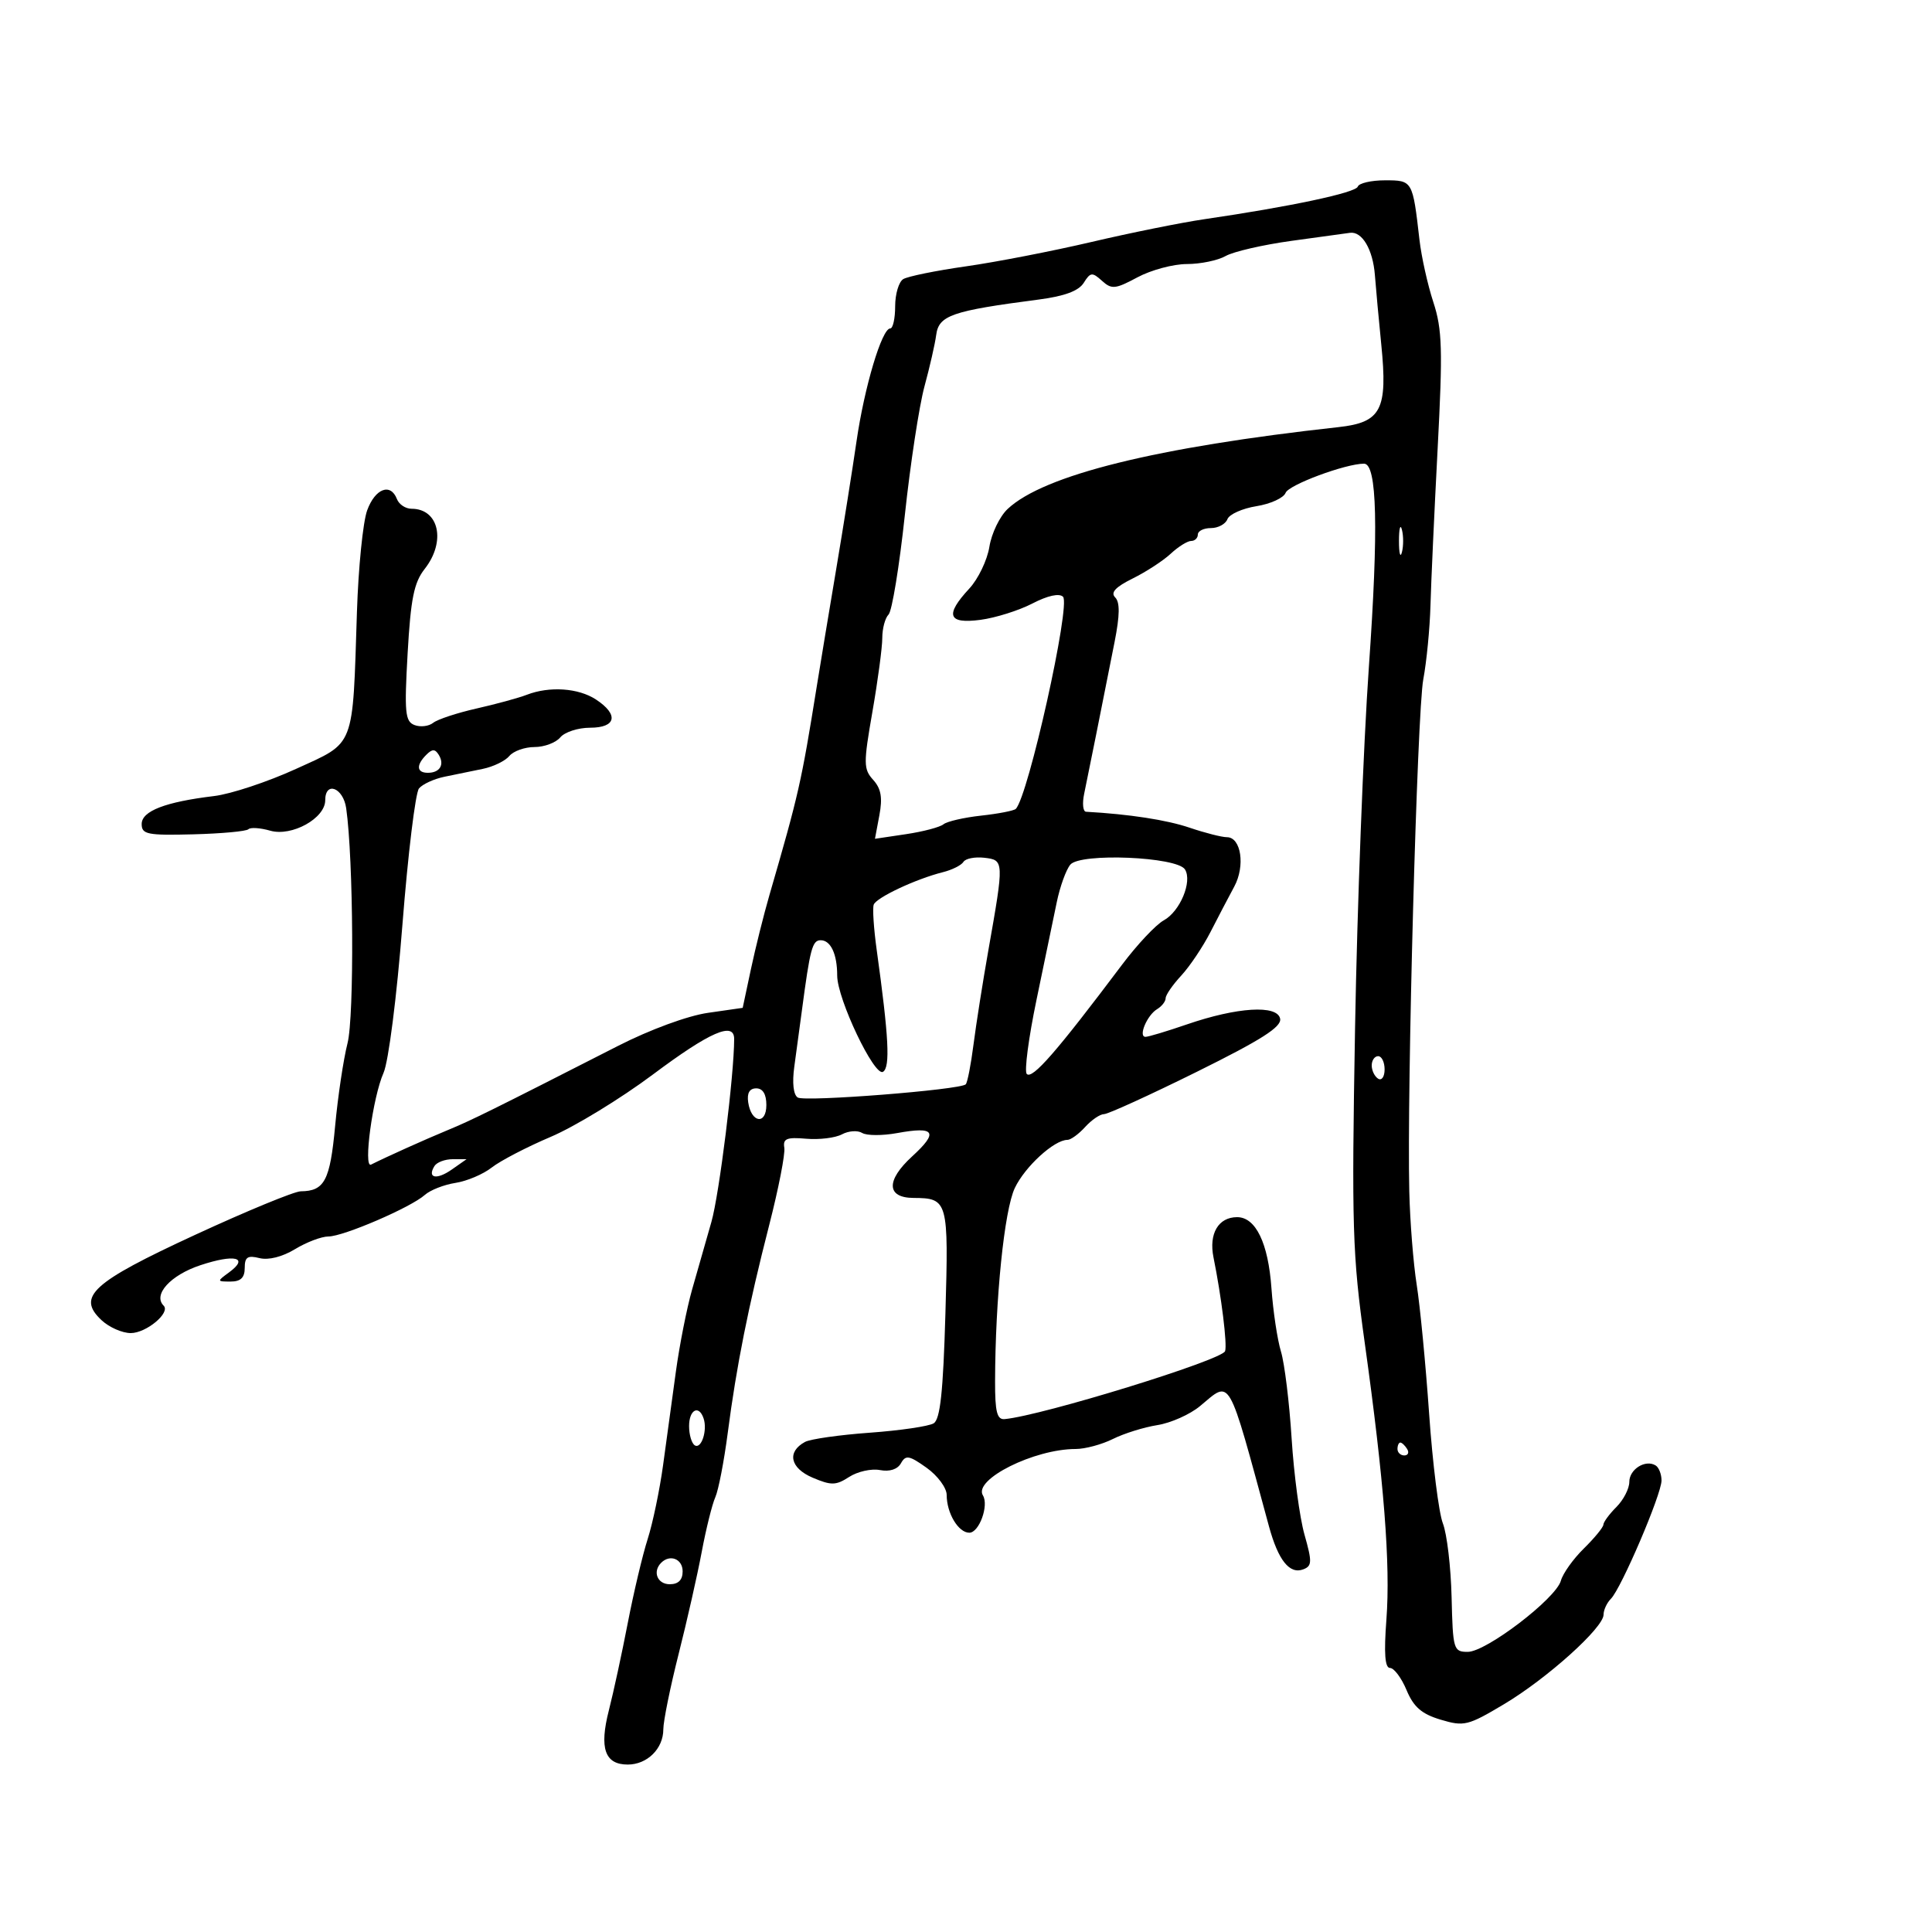<svg xmlns="http://www.w3.org/2000/svg" width="300" height="300" viewBox="0 0 300 300" version="1.1">
	<path d="M 210.833 28.981 C 210.511 29.930, 200.359 32.085, 187 34.040 C 183.425 34.563, 175.550 36.151, 169.500 37.570 C 163.450 38.988, 154.675 40.693, 150 41.358 C 145.325 42.023, 140.938 42.916, 140.250 43.343 C 139.563 43.769, 139 45.666, 139 47.559 C 139 49.452, 138.656 51, 138.235 51 C 136.939 51, 134.224 60.085, 133.004 68.500 C 132.366 72.900, 130.935 81.900, 129.824 88.500 C 128.713 95.100, 127.370 103.200, 126.841 106.500 C 124.423 121.564, 124.037 123.269, 119.472 139 C 118.595 142.025, 117.303 147.199, 116.601 150.499 L 115.325 156.498 109.917 157.276 C 106.783 157.727, 100.932 159.877, 96.004 162.389 C 76.105 172.532, 73.303 173.917, 69.500 175.492 C 65.933 176.969, 60.035 179.622, 57.617 180.838 C 56.375 181.463, 57.887 170.352, 59.555 166.592 C 60.329 164.847, 61.608 154.816, 62.490 143.570 C 63.350 132.608, 64.506 123.095, 65.059 122.429 C 65.612 121.763, 67.400 120.944, 69.032 120.609 C 70.664 120.274, 73.336 119.726, 74.968 119.391 C 76.600 119.056, 78.455 118.156, 79.090 117.391 C 79.725 116.626, 81.485 116, 83 116 C 84.515 116, 86.315 115.325, 87 114.500 C 87.685 113.675, 89.765 113, 91.622 113 C 95.696 113, 96.119 110.964, 92.535 108.615 C 89.809 106.829, 85.324 106.525, 81.797 107.887 C 80.534 108.375, 77.025 109.333, 74 110.016 C 70.975 110.699, 67.943 111.700, 67.263 112.241 C 66.582 112.781, 65.278 112.937, 64.364 112.586 C 62.906 112.027, 62.775 110.657, 63.296 101.452 C 63.777 92.965, 64.284 90.454, 65.945 88.343 C 69.285 84.096, 68.174 79, 63.907 79 C 62.976 79, 61.955 78.325, 61.638 77.500 C 60.655 74.938, 58.251 75.847, 57.012 79.250 C 56.361 81.037, 55.647 88.125, 55.426 95 C 54.735 116.426, 55.226 115.161, 45.952 119.400 C 41.574 121.402, 35.856 123.297, 33.246 123.611 C 25.659 124.524, 22 125.938, 22 127.958 C 22 129.561, 22.882 129.737, 29.993 129.554 C 34.389 129.440, 38.248 129.086, 38.568 128.765 C 38.888 128.445, 40.414 128.545, 41.958 128.988 C 45.303 129.947, 50.499 127.073, 50.501 124.263 C 50.504 121.241, 53.297 122.303, 53.756 125.500 C 54.888 133.388, 55.026 157.830, 53.962 162 C 53.330 164.475, 52.464 170.262, 52.037 174.861 C 51.250 183.325, 50.391 184.953, 46.699 184.985 C 45.709 184.993, 38.339 188.031, 30.321 191.736 C 14.262 199.156, 11.856 201.354, 15.789 205.018 C 16.959 206.108, 18.990 207, 20.303 207 C 22.715 207, 26.507 203.840, 25.411 202.744 C 23.709 201.042, 26.464 198.007, 31.112 196.463 C 36.474 194.682, 38.743 195.253, 35.557 197.582 C 33.666 198.965, 33.672 199, 35.809 199 C 37.371 199, 38 198.395, 38 196.892 C 38 195.193, 38.446 194.895, 40.291 195.358 C 41.685 195.708, 43.846 195.164, 45.815 193.966 C 47.593 192.885, 49.925 192, 50.996 192 C 53.324 192, 63.796 187.487, 65.966 185.549 C 66.810 184.795, 68.952 183.954, 70.727 183.680 C 72.501 183.406, 75.034 182.332, 76.355 181.293 C 77.676 180.253, 81.798 178.111, 85.514 176.531 C 89.231 174.952, 96.373 170.593, 101.386 166.846 C 110.225 160.238, 114 158.586, 114 161.326 C 114 166.885, 111.685 185.489, 110.465 189.743 C 109.637 192.627, 108.288 197.352, 107.467 200.243 C 106.646 203.134, 105.512 208.875, 104.948 213 C 104.384 217.125, 103.491 223.650, 102.964 227.500 C 102.437 231.350, 101.358 236.525, 100.565 239 C 99.773 241.475, 98.386 247.325, 97.484 252 C 96.582 256.675, 95.258 262.790, 94.542 265.589 C 93.036 271.481, 93.915 274, 97.478 274 C 100.501 274, 103 271.528, 103 268.538 C 103 267.263, 104.067 262.007, 105.370 256.859 C 106.674 251.712, 108.289 244.575, 108.959 241 C 109.629 237.425, 110.579 233.600, 111.069 232.500 C 111.560 231.400, 112.430 226.900, 113.004 222.500 C 114.362 212.074, 116.196 202.882, 119.442 190.225 C 120.891 184.574, 121.947 179.174, 121.788 178.225 C 121.551 176.806, 122.154 176.557, 125.184 176.821 C 127.210 176.997, 129.709 176.691, 130.738 176.140 C 131.766 175.590, 133.178 175.492, 133.875 175.923 C 134.571 176.353, 137.018 176.362, 139.312 175.943 C 145.203 174.866, 145.780 175.771, 141.628 179.574 C 137.551 183.310, 137.646 185.991, 141.857 186.015 C 147.204 186.046, 147.309 186.426, 146.803 203.979 C 146.453 216.143, 145.999 220.383, 144.979 221.013 C 144.232 221.474, 139.769 222.130, 135.061 222.470 C 130.352 222.810, 125.825 223.454, 125 223.902 C 122.154 225.444, 122.688 227.964, 126.174 229.447 C 129.081 230.684, 129.797 230.670, 131.860 229.336 C 133.159 228.496, 135.308 228.017, 136.636 228.271 C 138.143 228.559, 139.370 228.161, 139.902 227.210 C 140.638 225.895, 141.178 225.990, 143.877 227.912 C 145.595 229.135, 147 231.035, 147 232.134 C 147 234.970, 148.816 238, 150.516 238 C 152.040 238, 153.585 233.756, 152.626 232.204 C 151.104 229.740, 160.578 225, 167.025 225 C 168.492 225, 171.098 224.299, 172.816 223.442 C 174.533 222.585, 177.640 221.617, 179.719 221.289 C 181.799 220.962, 184.772 219.638, 186.327 218.347 C 191.211 214.291, 190.548 213.136, 197.042 237 C 198.482 242.291, 200.249 244.502, 202.382 243.683 C 203.735 243.164, 203.756 242.516, 202.560 238.297 C 201.812 235.659, 200.913 228.937, 200.562 223.360 C 200.211 217.783, 199.466 211.708, 198.906 209.860 C 198.346 208.012, 197.683 203.600, 197.432 200.057 C 196.935 193.025, 194.994 189, 192.099 189 C 189.190 189, 187.685 191.560, 188.430 195.241 C 189.659 201.311, 190.581 208.757, 190.233 209.802 C 189.768 211.197, 161.842 219.809, 156 220.359 C 154.816 220.470, 154.503 219.235, 154.515 214.500 C 154.546 201.639, 155.947 187.914, 157.579 184.475 C 159.155 181.153, 163.695 177, 165.749 177 C 166.267 177, 167.505 176.100, 168.500 175 C 169.495 173.900, 170.818 173, 171.438 173 C 172.058 173, 178.540 170.043, 185.842 166.429 C 195.899 161.451, 199.036 159.450, 198.778 158.179 C 198.335 155.996, 192.115 156.380, 184.285 159.074 C 181.206 160.133, 178.321 161, 177.875 161 C 176.703 161, 178.107 157.646, 179.675 156.700 C 180.404 156.260, 181 155.496, 181 155.002 C 181 154.507, 182.087 152.930, 183.416 151.496 C 184.745 150.063, 186.797 147.002, 187.977 144.695 C 189.157 142.388, 190.811 139.229, 191.651 137.676 C 193.386 134.471, 192.725 130, 190.516 130 C 189.721 130, 187.108 129.334, 184.710 128.520 C 181.166 127.317, 175.328 126.419, 168.637 126.048 C 168.162 126.022, 168.033 124.763, 168.350 123.250 C 168.954 120.372, 171.112 109.602, 173.075 99.664 C 173.890 95.539, 173.916 93.516, 173.164 92.764 C 172.412 92.012, 173.210 91.151, 175.887 89.826 C 177.970 88.795, 180.629 87.063, 181.795 85.976 C 182.962 84.889, 184.385 84, 184.958 84 C 185.531 84, 186 83.550, 186 83 C 186 82.450, 186.914 82, 188.031 82 C 189.149 82, 190.301 81.378, 190.593 80.618 C 190.885 79.858, 192.913 78.950, 195.100 78.600 C 197.287 78.250, 199.325 77.317, 199.628 76.527 C 200.105 75.283, 208.940 72, 211.810 72 C 213.834 72, 214.072 82.027, 212.559 103.547 C 211.706 115.672, 210.741 140.872, 210.414 159.547 C 209.871 190.546, 210.001 194.805, 211.913 208.500 C 214.918 230.020, 215.927 242.920, 215.279 251.500 C 214.882 256.747, 215.051 259, 215.842 259 C 216.464 259, 217.619 260.546, 218.409 262.437 C 219.508 265.067, 220.751 266.145, 223.708 267.031 C 227.334 268.117, 227.938 267.970, 233.536 264.631 C 240.223 260.643, 249 252.752, 249 250.727 C 249 249.997, 249.513 248.887, 250.140 248.260 C 251.744 246.656, 258 232.036, 258 229.892 C 258 228.916, 257.591 227.865, 257.090 227.556 C 255.506 226.577, 253 228.140, 253 230.107 C 253 231.148, 252.100 232.900, 251 234 C 249.900 235.100, 248.988 236.337, 248.972 236.750 C 248.957 237.162, 247.593 238.826, 245.942 240.447 C 244.290 242.068, 242.685 244.318, 242.374 245.447 C 241.609 248.227, 230.784 256.500, 227.912 256.500 C 225.701 256.500, 225.598 256.150, 225.403 248 C 225.291 243.325, 224.681 238.172, 224.048 236.550 C 223.415 234.927, 222.455 227.277, 221.916 219.550 C 221.376 211.822, 220.507 202.800, 219.985 199.500 C 219.463 196.200, 218.945 189.675, 218.833 185 C 218.455 169.221, 220.059 110.540, 221.006 105.500 C 221.522 102.750, 222.025 97.575, 222.123 94 C 222.221 90.425, 222.722 79.472, 223.236 69.661 C 224.044 54.260, 223.952 51.151, 222.568 46.917 C 221.685 44.219, 220.718 39.872, 220.417 37.256 C 219.356 28.013, 219.348 28, 215.064 28 C 212.921 28, 211.017 28.441, 210.833 28.981 M 200.500 37.406 C 196.100 38.014, 191.517 39.071, 190.316 39.755 C 189.114 40.440, 186.408 41, 184.301 41 C 182.194 41, 178.742 41.926, 176.629 43.059 C 173.178 44.909, 172.617 44.964, 171.109 43.599 C 169.601 42.234, 169.315 42.266, 168.284 43.916 C 167.500 45.172, 165.299 45.992, 161.319 46.510 C 147.756 48.277, 145.766 48.967, 145.366 52.047 C 145.191 53.396, 144.374 56.975, 143.552 60 C 142.730 63.025, 141.358 72.013, 140.504 79.974 C 139.650 87.935, 138.512 94.888, 137.976 95.424 C 137.439 95.961, 137 97.601, 137 99.069 C 137 100.537, 136.312 105.684, 135.471 110.508 C 134.065 118.569, 134.075 119.425, 135.589 121.099 C 136.815 122.454, 137.062 123.858, 136.550 126.584 L 135.863 130.248 140.681 129.530 C 143.332 129.136, 145.950 128.445, 146.500 127.997 C 147.050 127.548, 149.686 126.941, 152.358 126.649 C 155.029 126.357, 157.447 125.887, 157.730 125.604 C 159.662 123.672, 166.293 93.893, 165.065 92.665 C 164.485 92.085, 162.680 92.482, 160.315 93.708 C 158.217 94.796, 154.588 95.939, 152.250 96.248 C 147.186 96.917, 146.686 95.520, 150.514 91.390 C 151.897 89.899, 153.300 86.979, 153.632 84.903 C 153.964 82.826, 155.238 80.185, 156.464 79.034 C 162.078 73.760, 179.552 69.436, 207.824 66.326 C 214.490 65.592, 215.499 63.650, 214.484 53.500 C 214.098 49.650, 213.653 44.801, 213.493 42.724 C 213.186 38.742, 211.514 35.898, 209.628 36.151 C 209.007 36.234, 204.900 36.799, 200.500 37.406 M 217.232 84 C 217.232 85.925, 217.438 86.713, 217.689 85.750 C 217.941 84.787, 217.941 83.213, 217.689 82.250 C 217.438 81.287, 217.232 82.075, 217.232 84 M 66.194 117.206 C 64.584 118.816, 64.689 120, 66.441 120 C 68.300 120, 69.068 118.728, 68.128 117.208 C 67.555 116.280, 67.120 116.280, 66.194 117.206 M 149.604 133.832 C 149.282 134.353, 147.850 135.072, 146.421 135.430 C 142.219 136.485, 136.069 139.372, 135.670 140.477 C 135.466 141.040, 135.675 144.200, 136.133 147.500 C 138.015 161.052, 138.257 165.723, 137.114 166.430 C 135.782 167.253, 130 155.109, 130 151.489 C 130 148.154, 128.995 146, 127.438 146 C 126.133 146, 125.797 147.260, 124.506 157 C 124.178 159.475, 123.653 163.354, 123.340 165.620 C 122.990 168.147, 123.197 170.003, 123.875 170.423 C 125.010 171.124, 149.101 169.232, 149.959 168.374 C 150.221 168.112, 150.764 165.333, 151.165 162.199 C 151.566 159.064, 152.609 152.450, 153.483 147.500 C 155.926 133.667, 155.920 133.549, 152.844 133.193 C 151.384 133.024, 149.926 133.311, 149.604 133.832 M 166.197 134.263 C 165.535 135.061, 164.587 137.690, 164.090 140.107 C 163.593 142.523, 162.178 149.346, 160.945 155.269 C 159.712 161.191, 159.034 166.366, 159.437 166.769 C 160.307 167.636, 164.062 163.329, 174.223 149.810 C 176.575 146.680, 179.491 143.578, 180.702 142.916 C 183.233 141.534, 185.171 136.894, 184.005 135.009 C 182.783 133.031, 167.742 132.401, 166.197 134.263 M 213 165.441 C 213 166.234, 213.450 167.160, 214 167.500 C 214.550 167.840, 215 167.191, 215 166.059 C 215 164.927, 214.550 164, 214 164 C 213.450 164, 213 164.648, 213 165.441 M 116.180 171.172 C 116.652 174.373, 119 174.716, 119 171.583 C 119 169.903, 118.451 169, 117.430 169 C 116.388 169, 115.968 169.729, 116.180 171.172 M 67.459 181.067 C 66.293 182.953, 67.802 183.252, 70.158 181.602 L 72.445 180 70.282 180 C 69.092 180, 67.821 180.480, 67.459 181.067 M 107 221.441 C 107 222.784, 107.399 224.128, 107.886 224.430 C 108.909 225.062, 109.877 222.102, 109.254 220.250 C 108.526 218.086, 107 218.893, 107 221.441 M 217 225 C 217 225.550, 217.477 226, 218.059 226 C 218.641 226, 218.840 225.550, 218.500 225 C 218.160 224.450, 217.684 224, 217.441 224 C 217.198 224, 217 224.450, 217 225 M 102.667 242.667 C 101.290 244.043, 102.073 246, 104 246 C 105.333 246, 106 245.333, 106 244 C 106 242.073, 104.043 241.290, 102.667 242.667" stroke="none" fill="black" fill-rule="evenodd"/>
</svg>